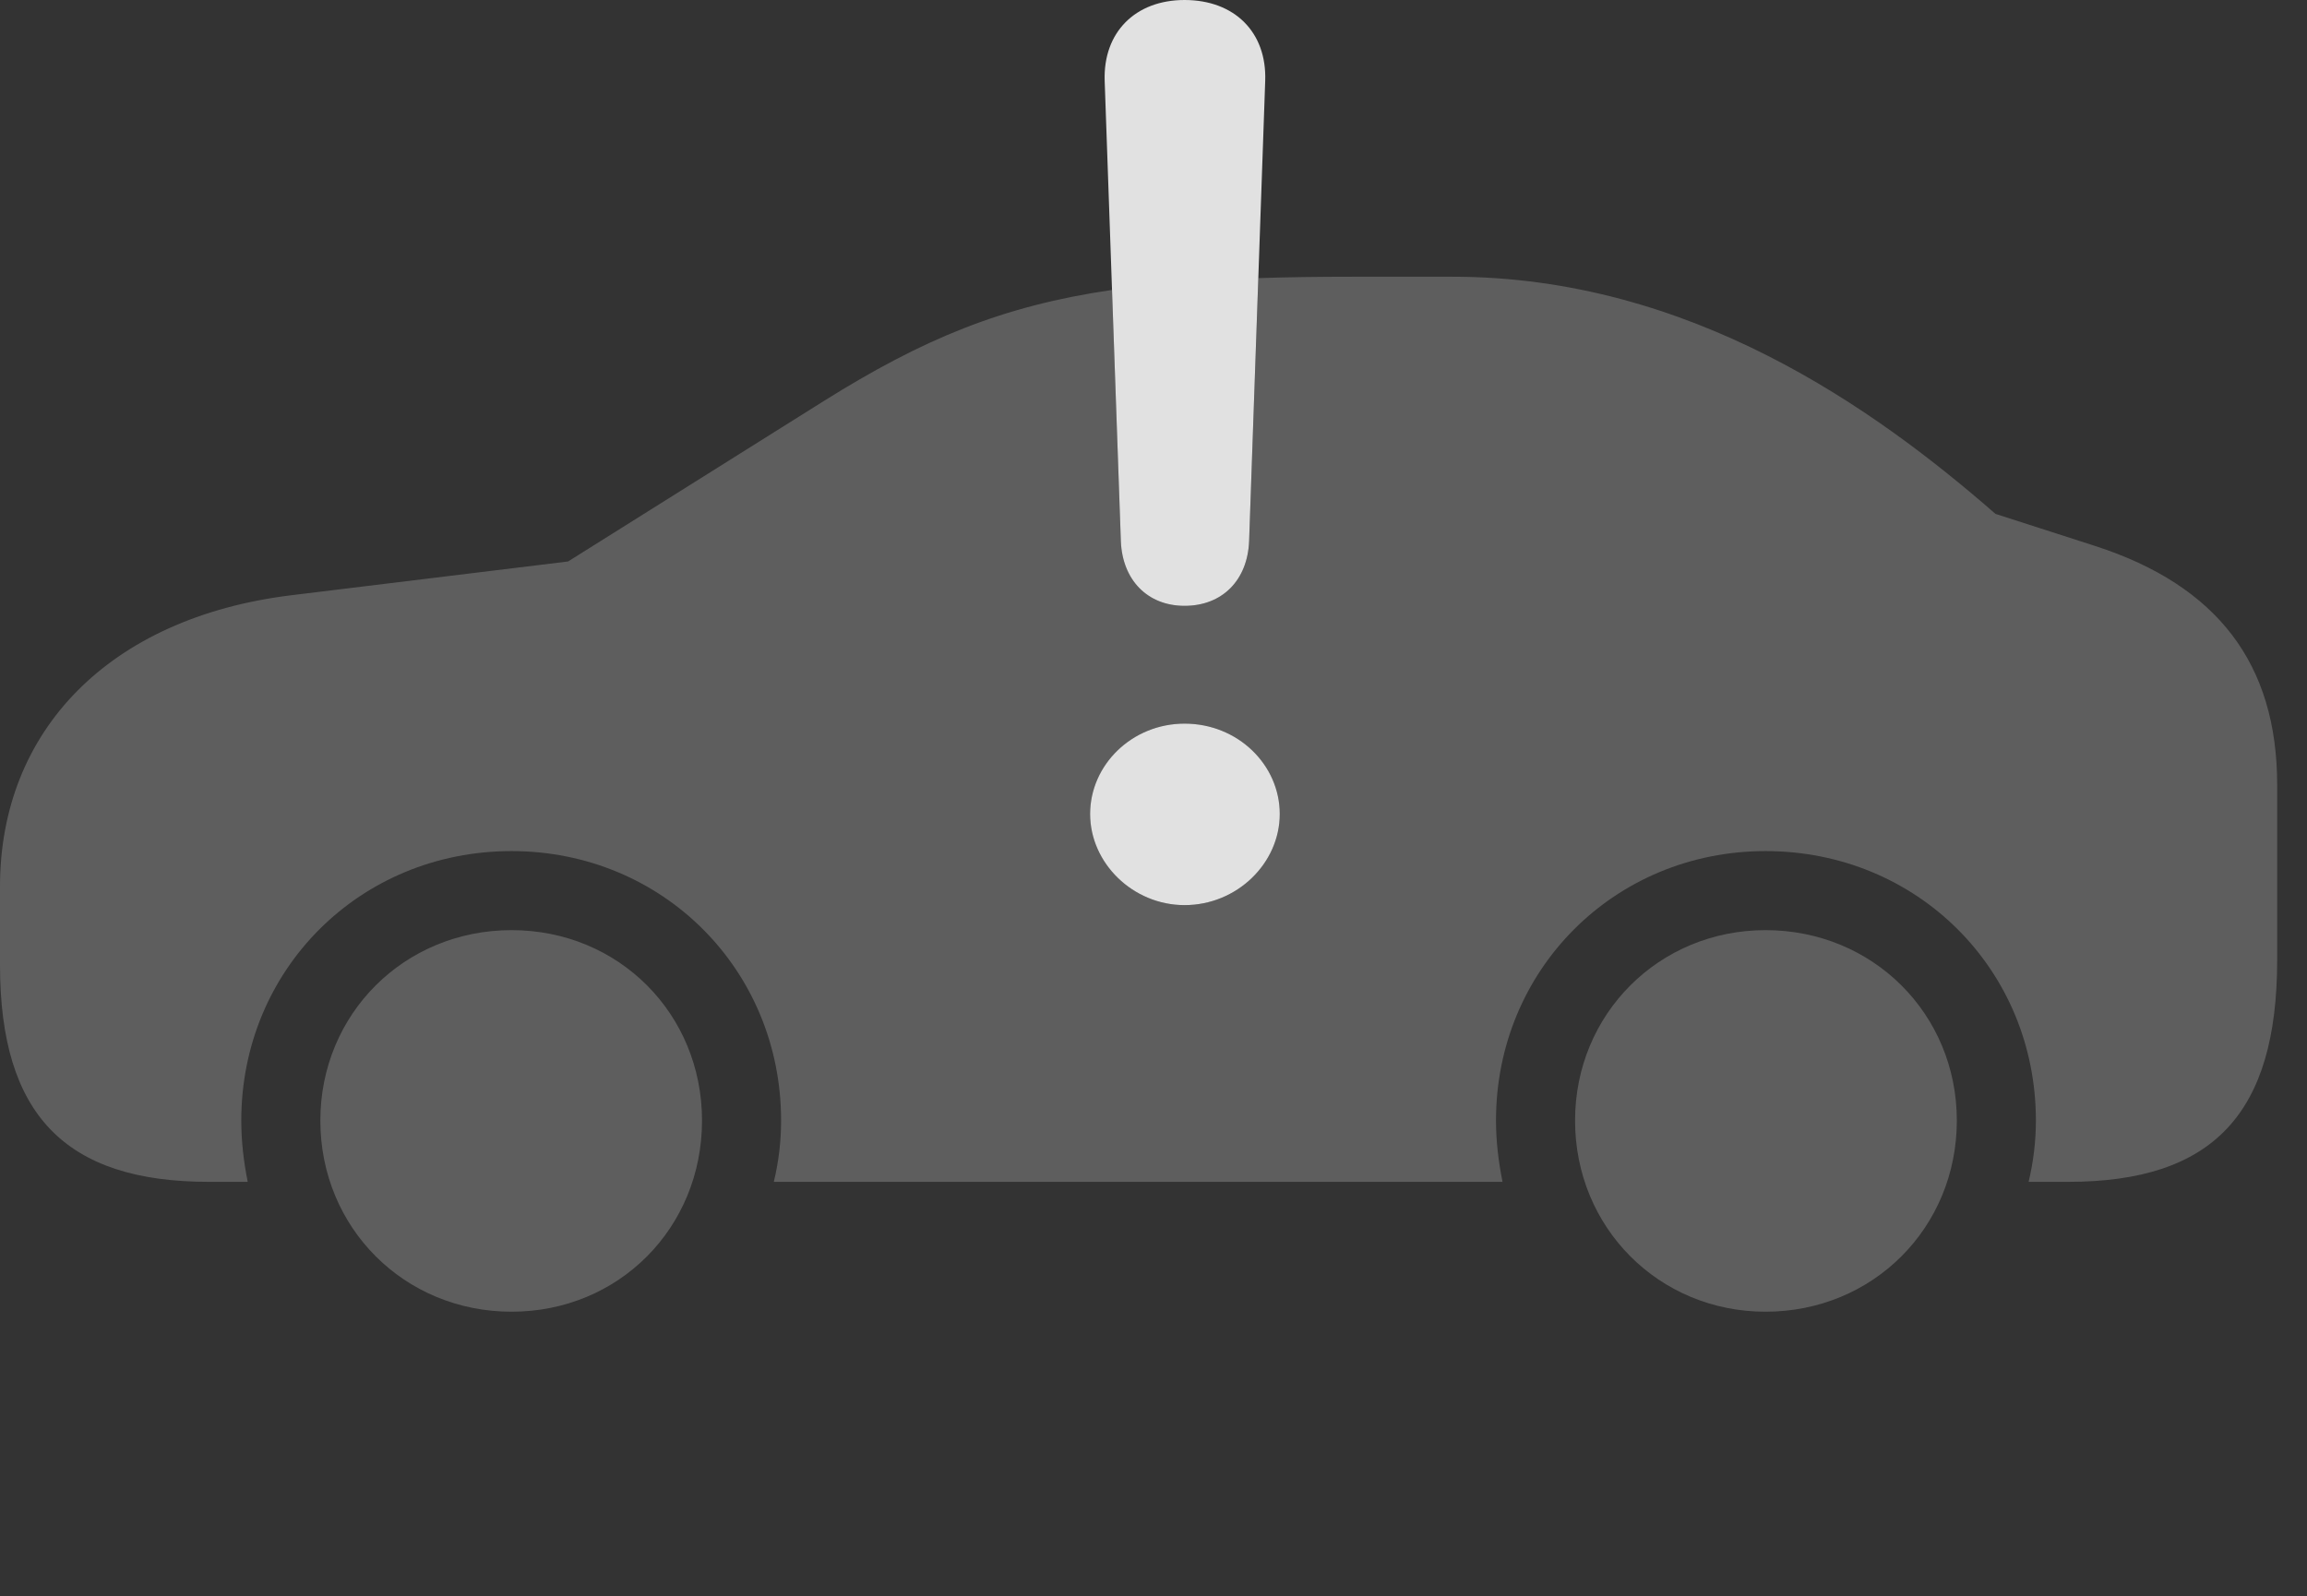 <?xml version="1.0" encoding="UTF-8"?>
<!--Generator: Apple Native CoreSVG 341-->
<!DOCTYPE svg
PUBLIC "-//W3C//DTD SVG 1.1//EN"
       "http://www.w3.org/Graphics/SVG/1.1/DTD/svg11.dtd">
<svg version="1.1" xmlns="http://www.w3.org/2000/svg" xmlns:xlink="http://www.w3.org/1999/xlink" viewBox="0 0 27.92 19.326">
 <rect x="0" y="0" width="27.92" height="19.326" fill="#333333" stroke="none"/>
 <g>
  <rect height="19.326" opacity="0" width="27.92" x="0" y="0"/>
  <path d="M8.496 13.565C8.496 14.863 7.49 15.879 6.191 15.879C4.893 15.879 3.877 14.863 3.877 13.565C3.877 12.275 4.893 11.26 6.191 11.26C7.49 11.26 8.496 12.275 8.496 13.565ZM23.682 13.565C23.682 14.863 22.666 15.879 21.367 15.879C20.078 15.879 19.062 14.863 19.062 13.565C19.062 12.275 20.078 11.26 21.367 11.26C22.666 11.26 23.682 12.275 23.682 13.565ZM24.15 6.221L25.361 6.611C26.836 7.09 27.559 8.037 27.559 9.502L27.559 11.621C27.559 13.477 26.787 14.307 25.029 14.307L24.551 14.307C24.609 14.062 24.639 13.818 24.639 13.565C24.639 11.738 23.203 10.303 21.367 10.303C19.541 10.303 18.105 11.738 18.105 13.565C18.105 13.818 18.135 14.062 18.184 14.307L9.365 14.307C9.424 14.062 9.453 13.818 9.453 13.565C9.453 11.738 8.018 10.303 6.191 10.303C4.355 10.303 2.92 11.738 2.92 13.565C2.92 13.818 2.949 14.062 2.998 14.307L2.529 14.307C0.791 14.307 0 13.496 0 11.68L0 10.732C0 8.848 1.318 7.48 3.516 7.207L6.875 6.797L9.971 4.854C11.164 4.107 12.124 3.705 13.458 3.51L13.565 6.553C13.584 7.021 13.887 7.334 14.336 7.334C14.795 7.334 15.098 7.021 15.117 6.553L15.229 3.367C15.58 3.355 15.958 3.35 16.367 3.35L17.578 3.35C20.459 3.35 22.695 4.951 24.15 6.221ZM13.193 9.854C13.193 10.449 13.711 10.957 14.336 10.957C14.971 10.957 15.488 10.449 15.488 9.854C15.488 9.258 14.98 8.76 14.336 8.76C13.701 8.76 13.193 9.258 13.193 9.854Z" fill="white" fill-opacity="0.212"/>
  <path d="M14.336 10.957C13.711 10.957 13.193 10.449 13.193 9.854C13.193 9.258 13.701 8.76 14.336 8.76C14.98 8.76 15.488 9.258 15.488 9.854C15.488 10.449 14.971 10.957 14.336 10.957ZM14.336 7.334C13.887 7.334 13.584 7.021 13.565 6.553L13.369 0.977C13.35 0.391 13.74 0 14.336 0C14.941 0 15.332 0.391 15.312 0.977L15.117 6.553C15.098 7.021 14.795 7.334 14.336 7.334Z" fill="white" fill-opacity="0.85"/>
 </g>
</svg>
